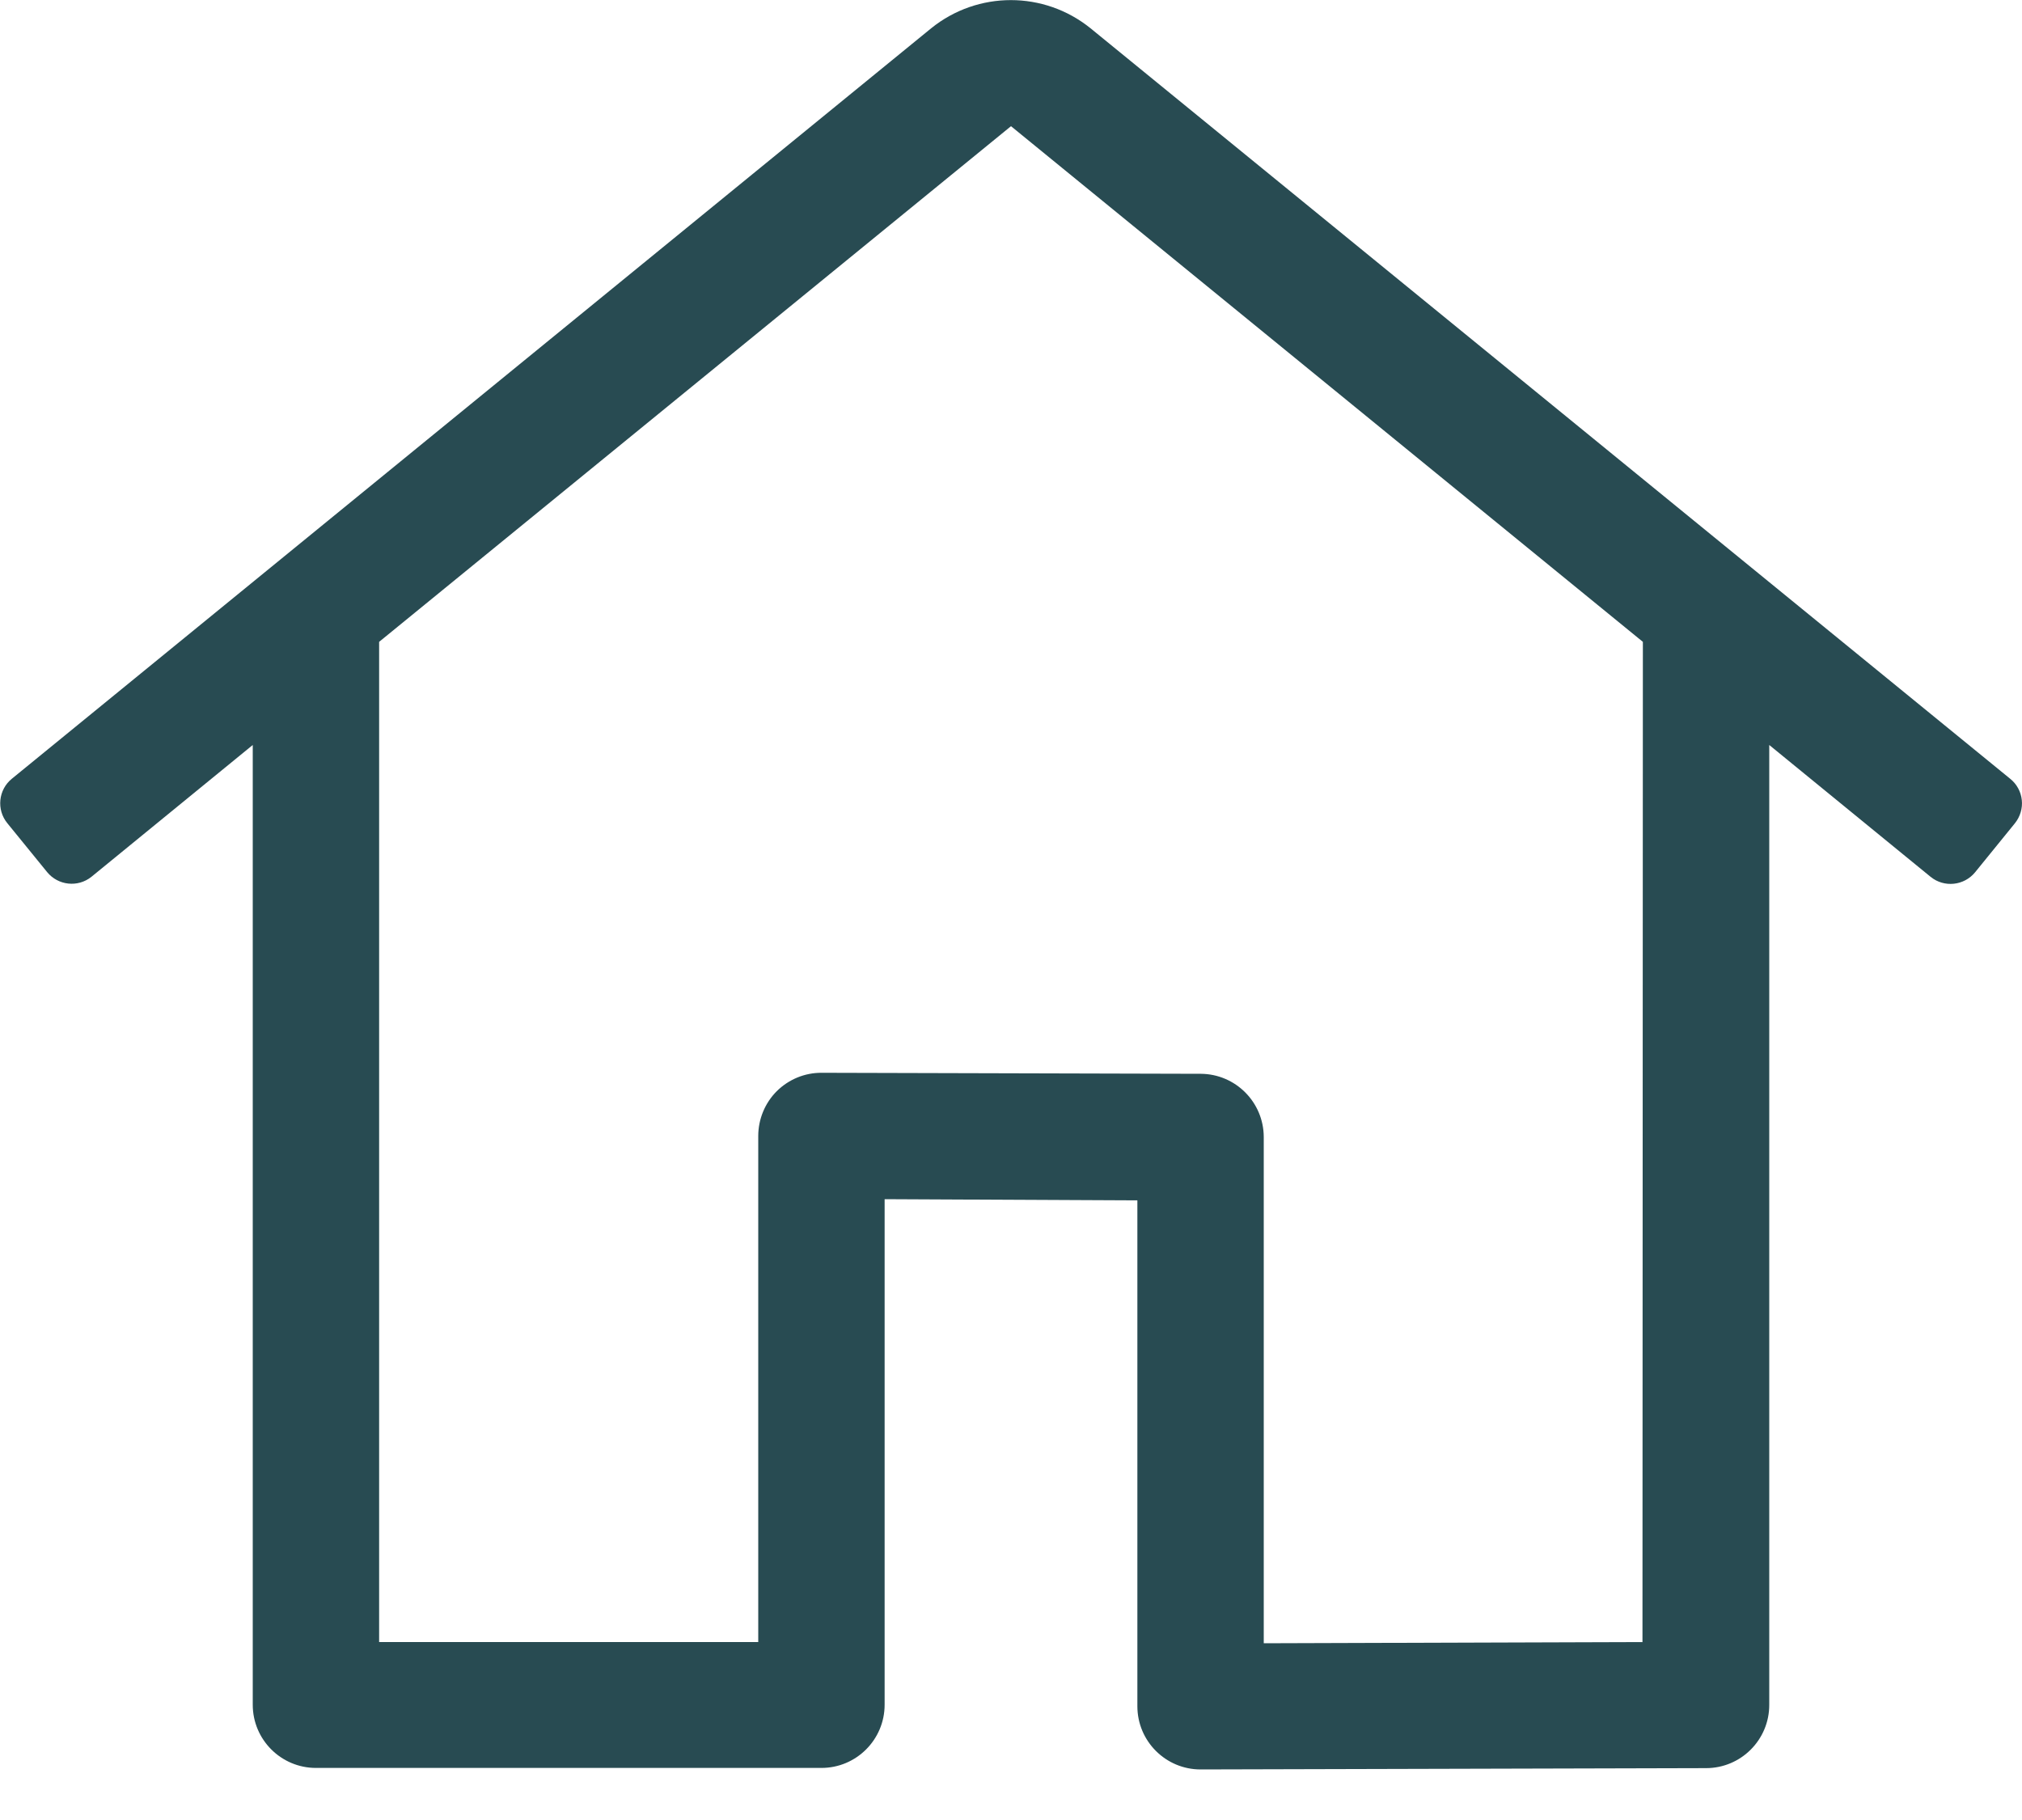 <?xml version="1.0" encoding="UTF-8"?>
<svg viewBox="0 0 20 18" version="1.1" xmlns="http://www.w3.org/2000/svg" xmlns:xlink="http://www.w3.org/1999/xlink">
    <!-- Generator: Sketch 58 (84663) - https://sketch.com -->
    <title>Shape</title>
    <desc>Created with Sketch.</desc>
    <g id="Symbols" stroke="none" stroke-width="1" fill="none" fill-rule="evenodd">
        <g id="Icon/Home/Line" transform="translate(-2, -3)" fill="#284B52">
            <path d="M21.883,10.702 L12.787,3.28 C12.327,2.908 11.67,2.908 11.21,3.28 L2.117,10.702 C1.984,10.81 1.963,11.007 2.072,11.141 L2.466,11.625 C2.575,11.758 2.77,11.779 2.904,11.672 L4.5,10.368 L4.5,19.86 C4.5,20.205 4.78,20.485 5.125,20.485 L10.125,20.485 C10.47,20.485 10.75,20.205 10.75,19.86 L10.75,14.86 L13.25,14.872 L13.25,19.875 C13.25,20.22 13.53,20.5 13.875,20.5 L18.875,20.487 C19.22,20.487 19.5,20.207 19.5,19.862 L19.5,10.368 L21.096,11.672 C21.23,11.781 21.427,11.76 21.536,11.627 L21.93,11.142 C21.982,11.077 22.007,10.994 21.998,10.912 C21.989,10.829 21.948,10.754 21.883,10.702 Z M18.246,19.24 L18.25,19.24 L14.5,19.252 L14.5,14.245 C14.499,13.901 14.221,13.622 13.877,13.62 L10.127,13.61 C9.96,13.609 9.801,13.675 9.683,13.792 C9.566,13.909 9.5,14.069 9.5,14.235 L9.5,19.24 L5.75,19.24 L5.75,9.348 L12,4.248 L18.25,9.348 L18.246,19.24 Z" id="Shape"></path>
        </g>
    </g>
</svg>